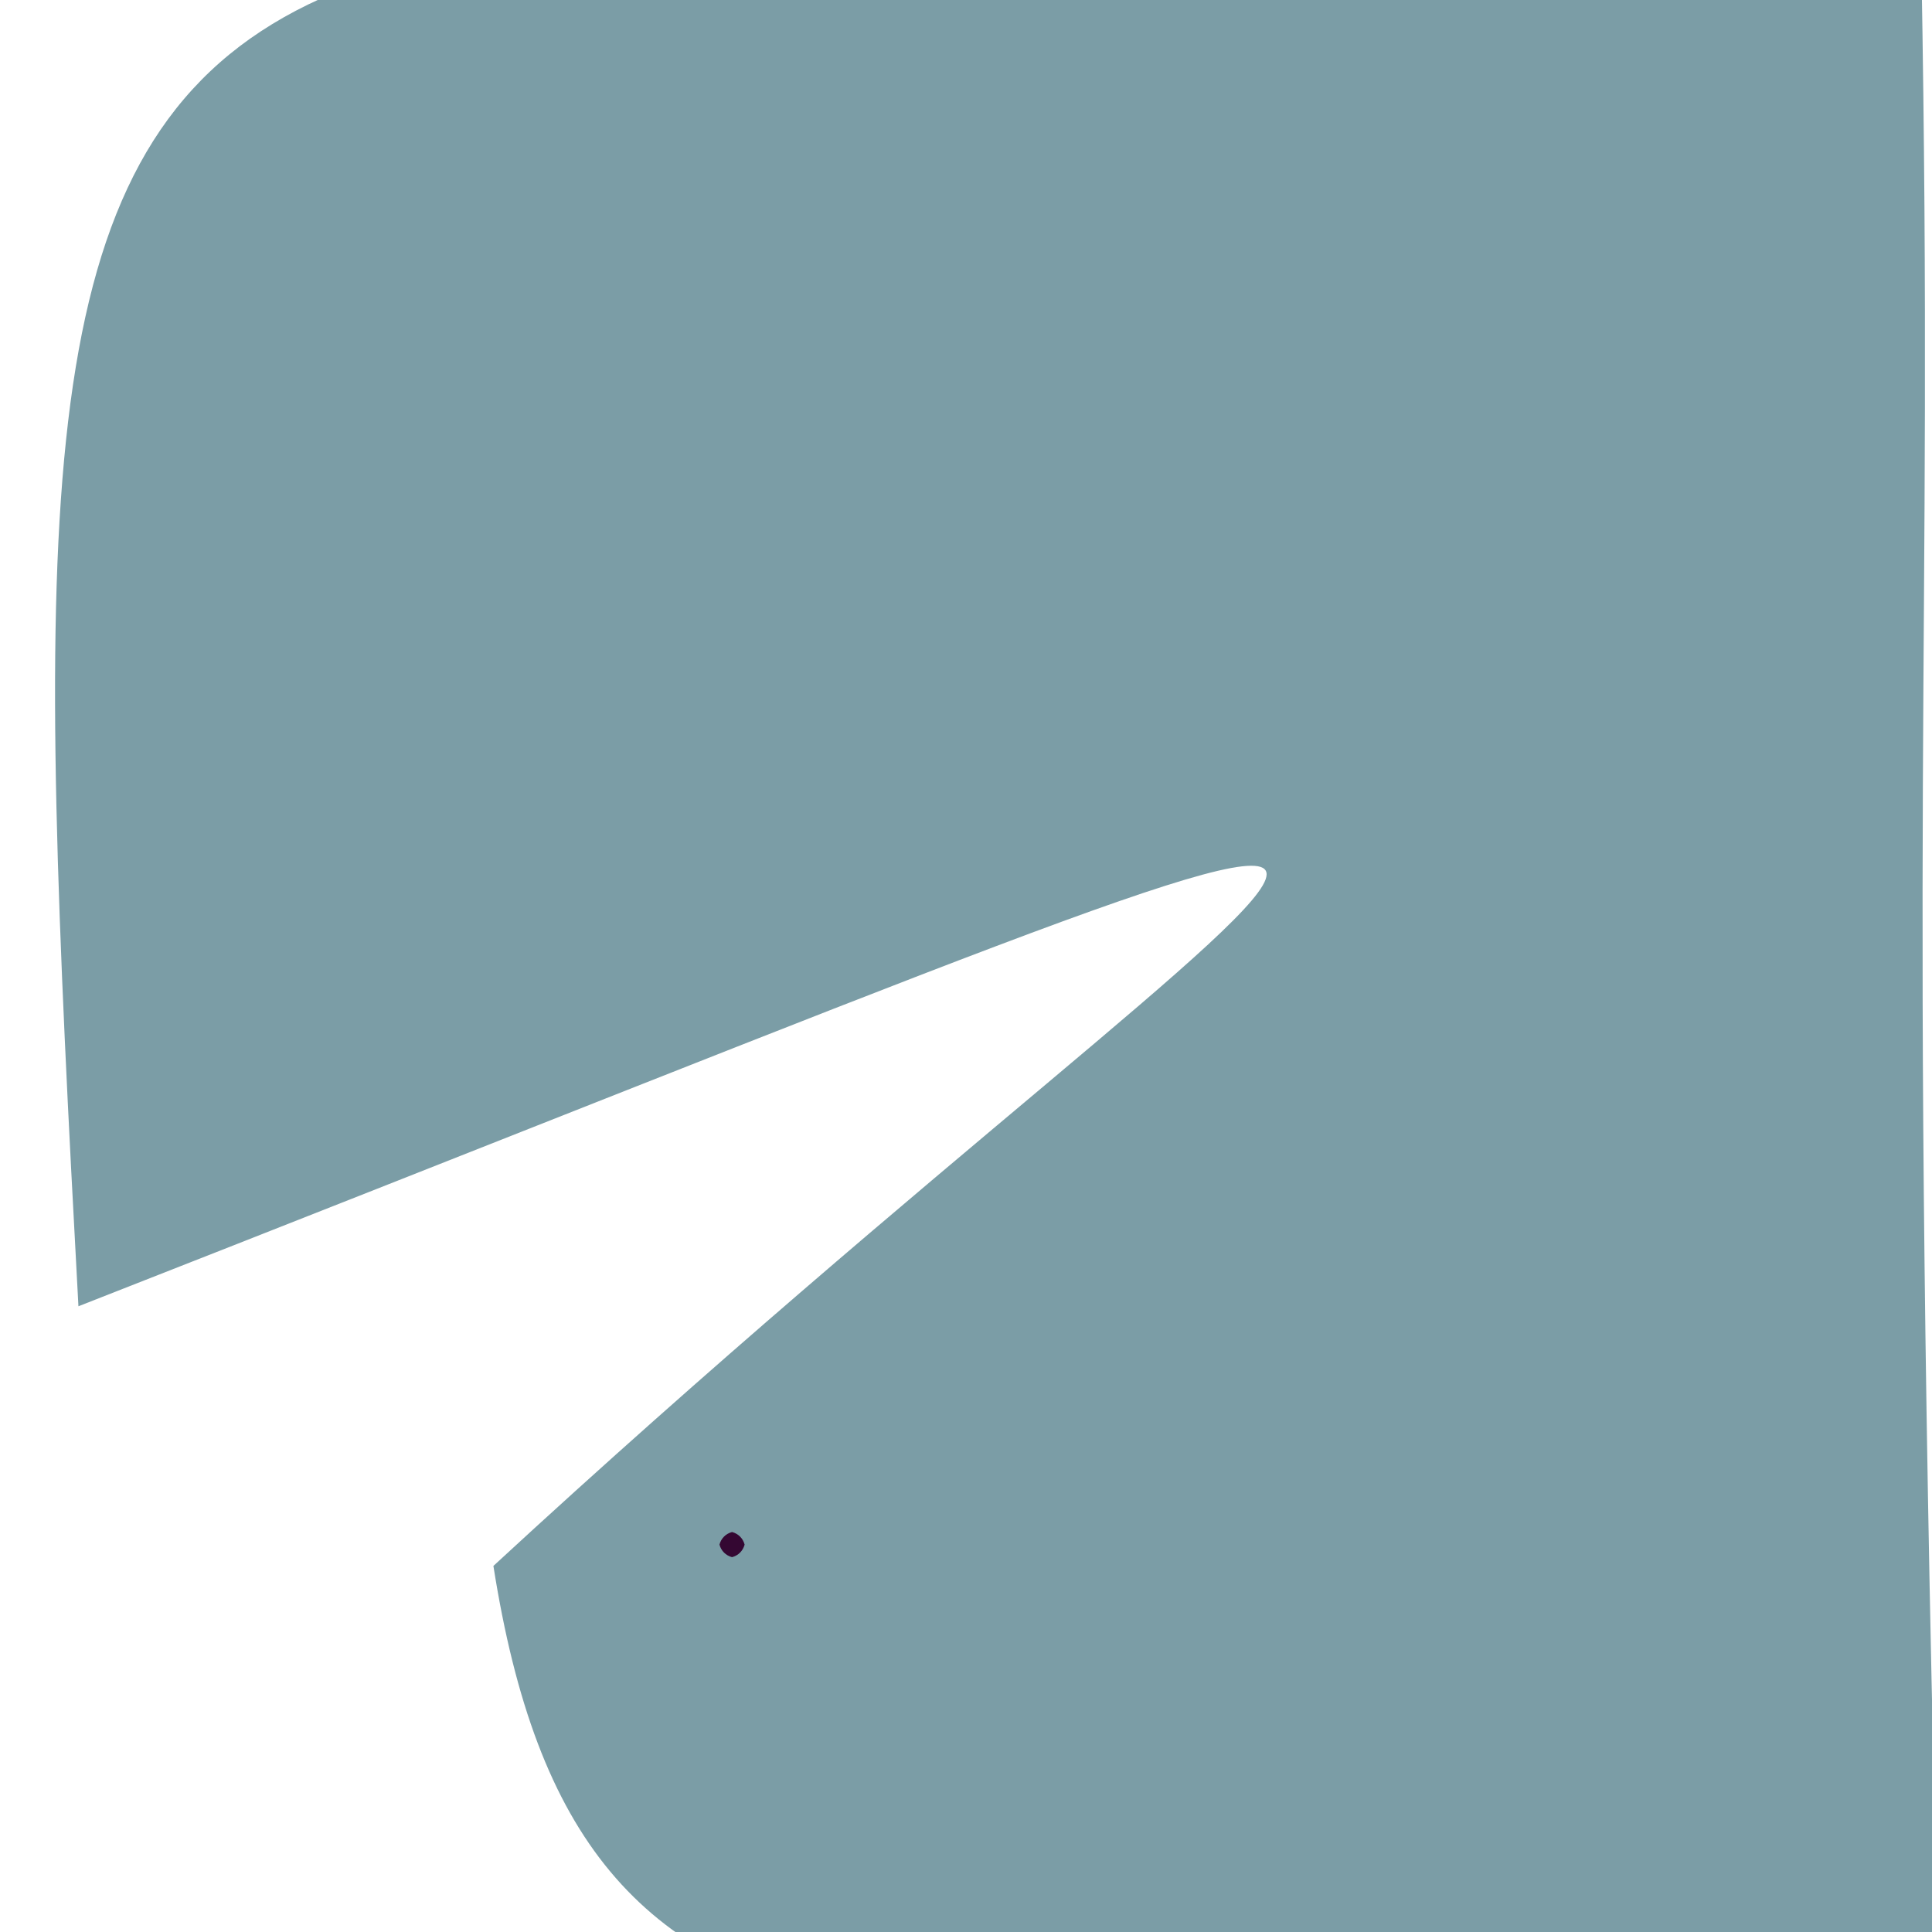 <?xml version="1.0" ?>
<svg height="768" version="1.1" width="768" xmlns="http://www.w3.org/2000/svg">
  <defs/>
  <g>
    <path d="M 770.825 792.283 C 360.331 817.857 230.2 839.009 196.135 622.478 C 550.264 295.694 716.636 250.67 31.18 519.262 C -1.768 -88.177 13.574 -47.822 763.8 -12.24 C 768.74 264.878 758.047 309.32 770.825 792.283" fill="rgb(121, 155, 165)" opacity="0.984" stroke="rgb(87, 69, 106)" stroke-linecap="round" stroke-linejoin="round" stroke-opacity="0.752" stroke-width="0.0"/>
    <path d="M 296.0 614.0 C 295.33 616.5 293.5 618.33 291.0 619.0 C 288.5 618.33 286.67 616.5 286.0 614.0 C 286.67 611.5 288.5 609.67 291.0 609.0 C 293.5 609.67 295.33 611.5 296.0 614.0" fill="rgb(52, 7, 50)" opacity="1.0" stroke="rgb(203, 243, 18)" stroke-linecap="round" stroke-linejoin="round" stroke-opacity="0.551" stroke-width="0.0"/>
  </g>
</svg>

